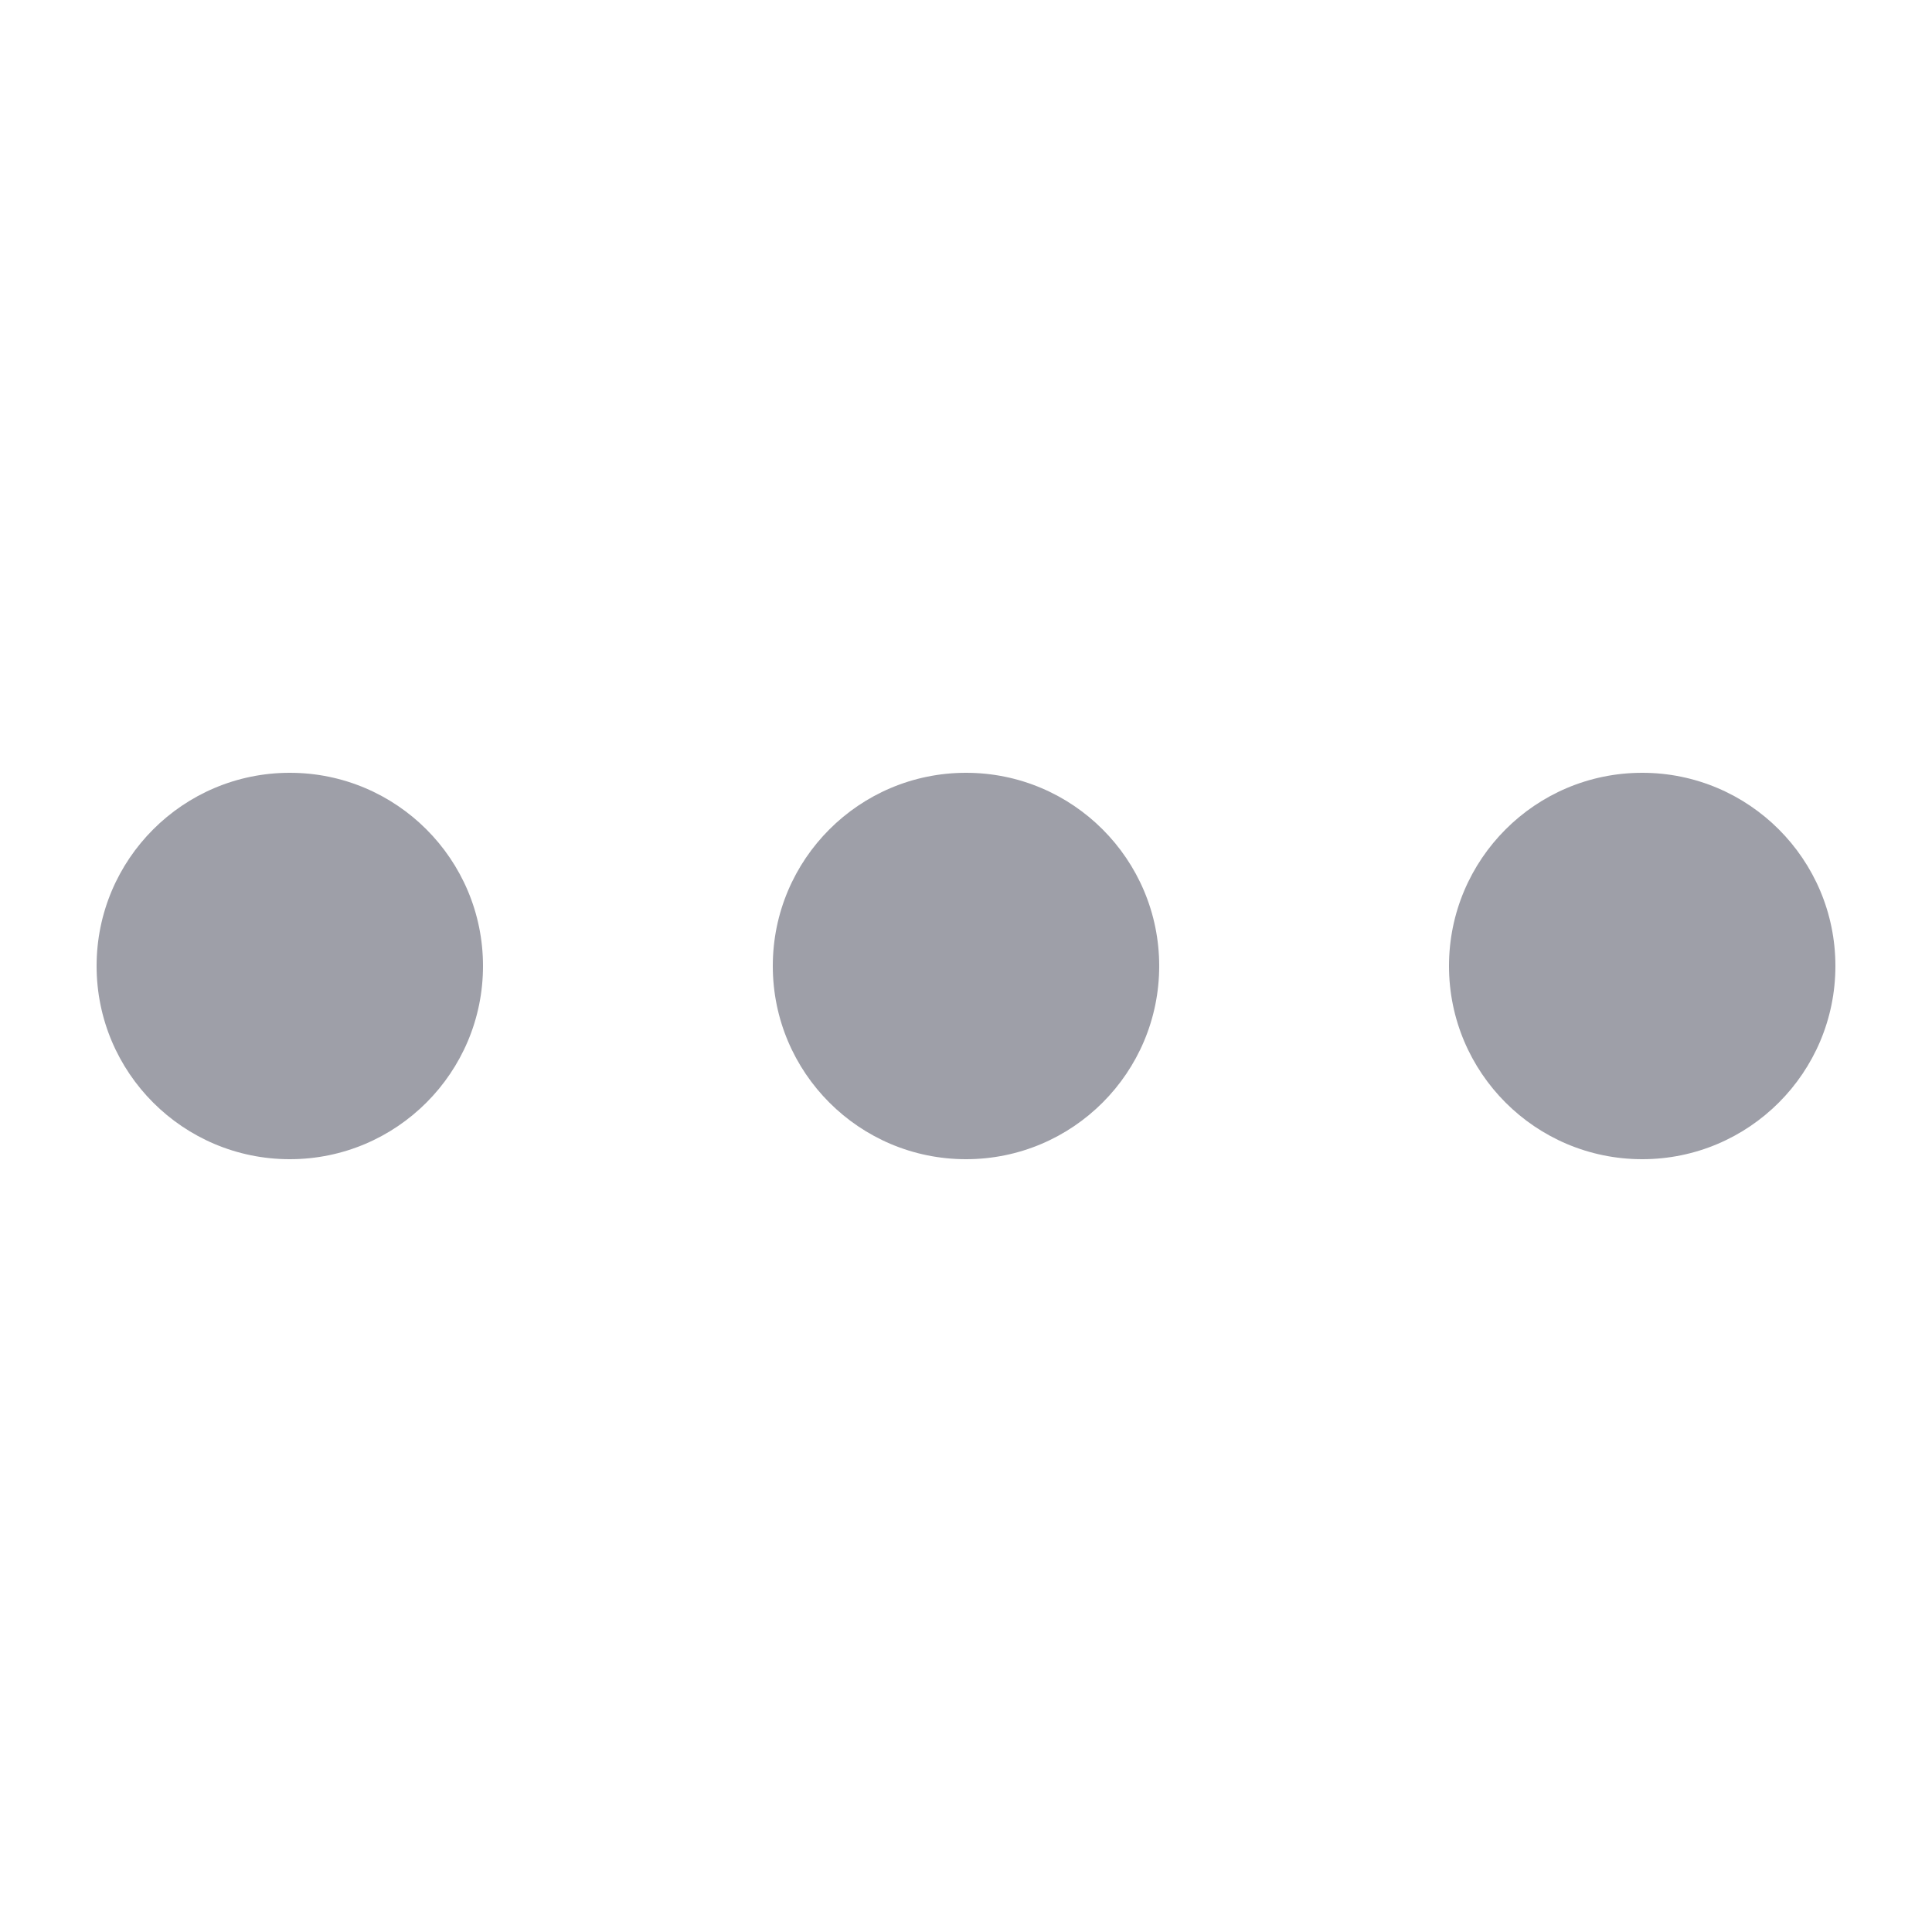 <svg width="20" height="20" viewBox="0 0 20 20" fill="none" xmlns="http://www.w3.org/2000/svg">
<circle cx="3" cy="10" r="2" fill="#0D1126" fill-opacity="0.4"/>
<circle cx="10" cy="10" r="2" fill="#0D1126" fill-opacity="0.4"/>
<circle cx="17" cy="10" r="2" fill="#0D1126" fill-opacity="0.4"/>
</svg>
